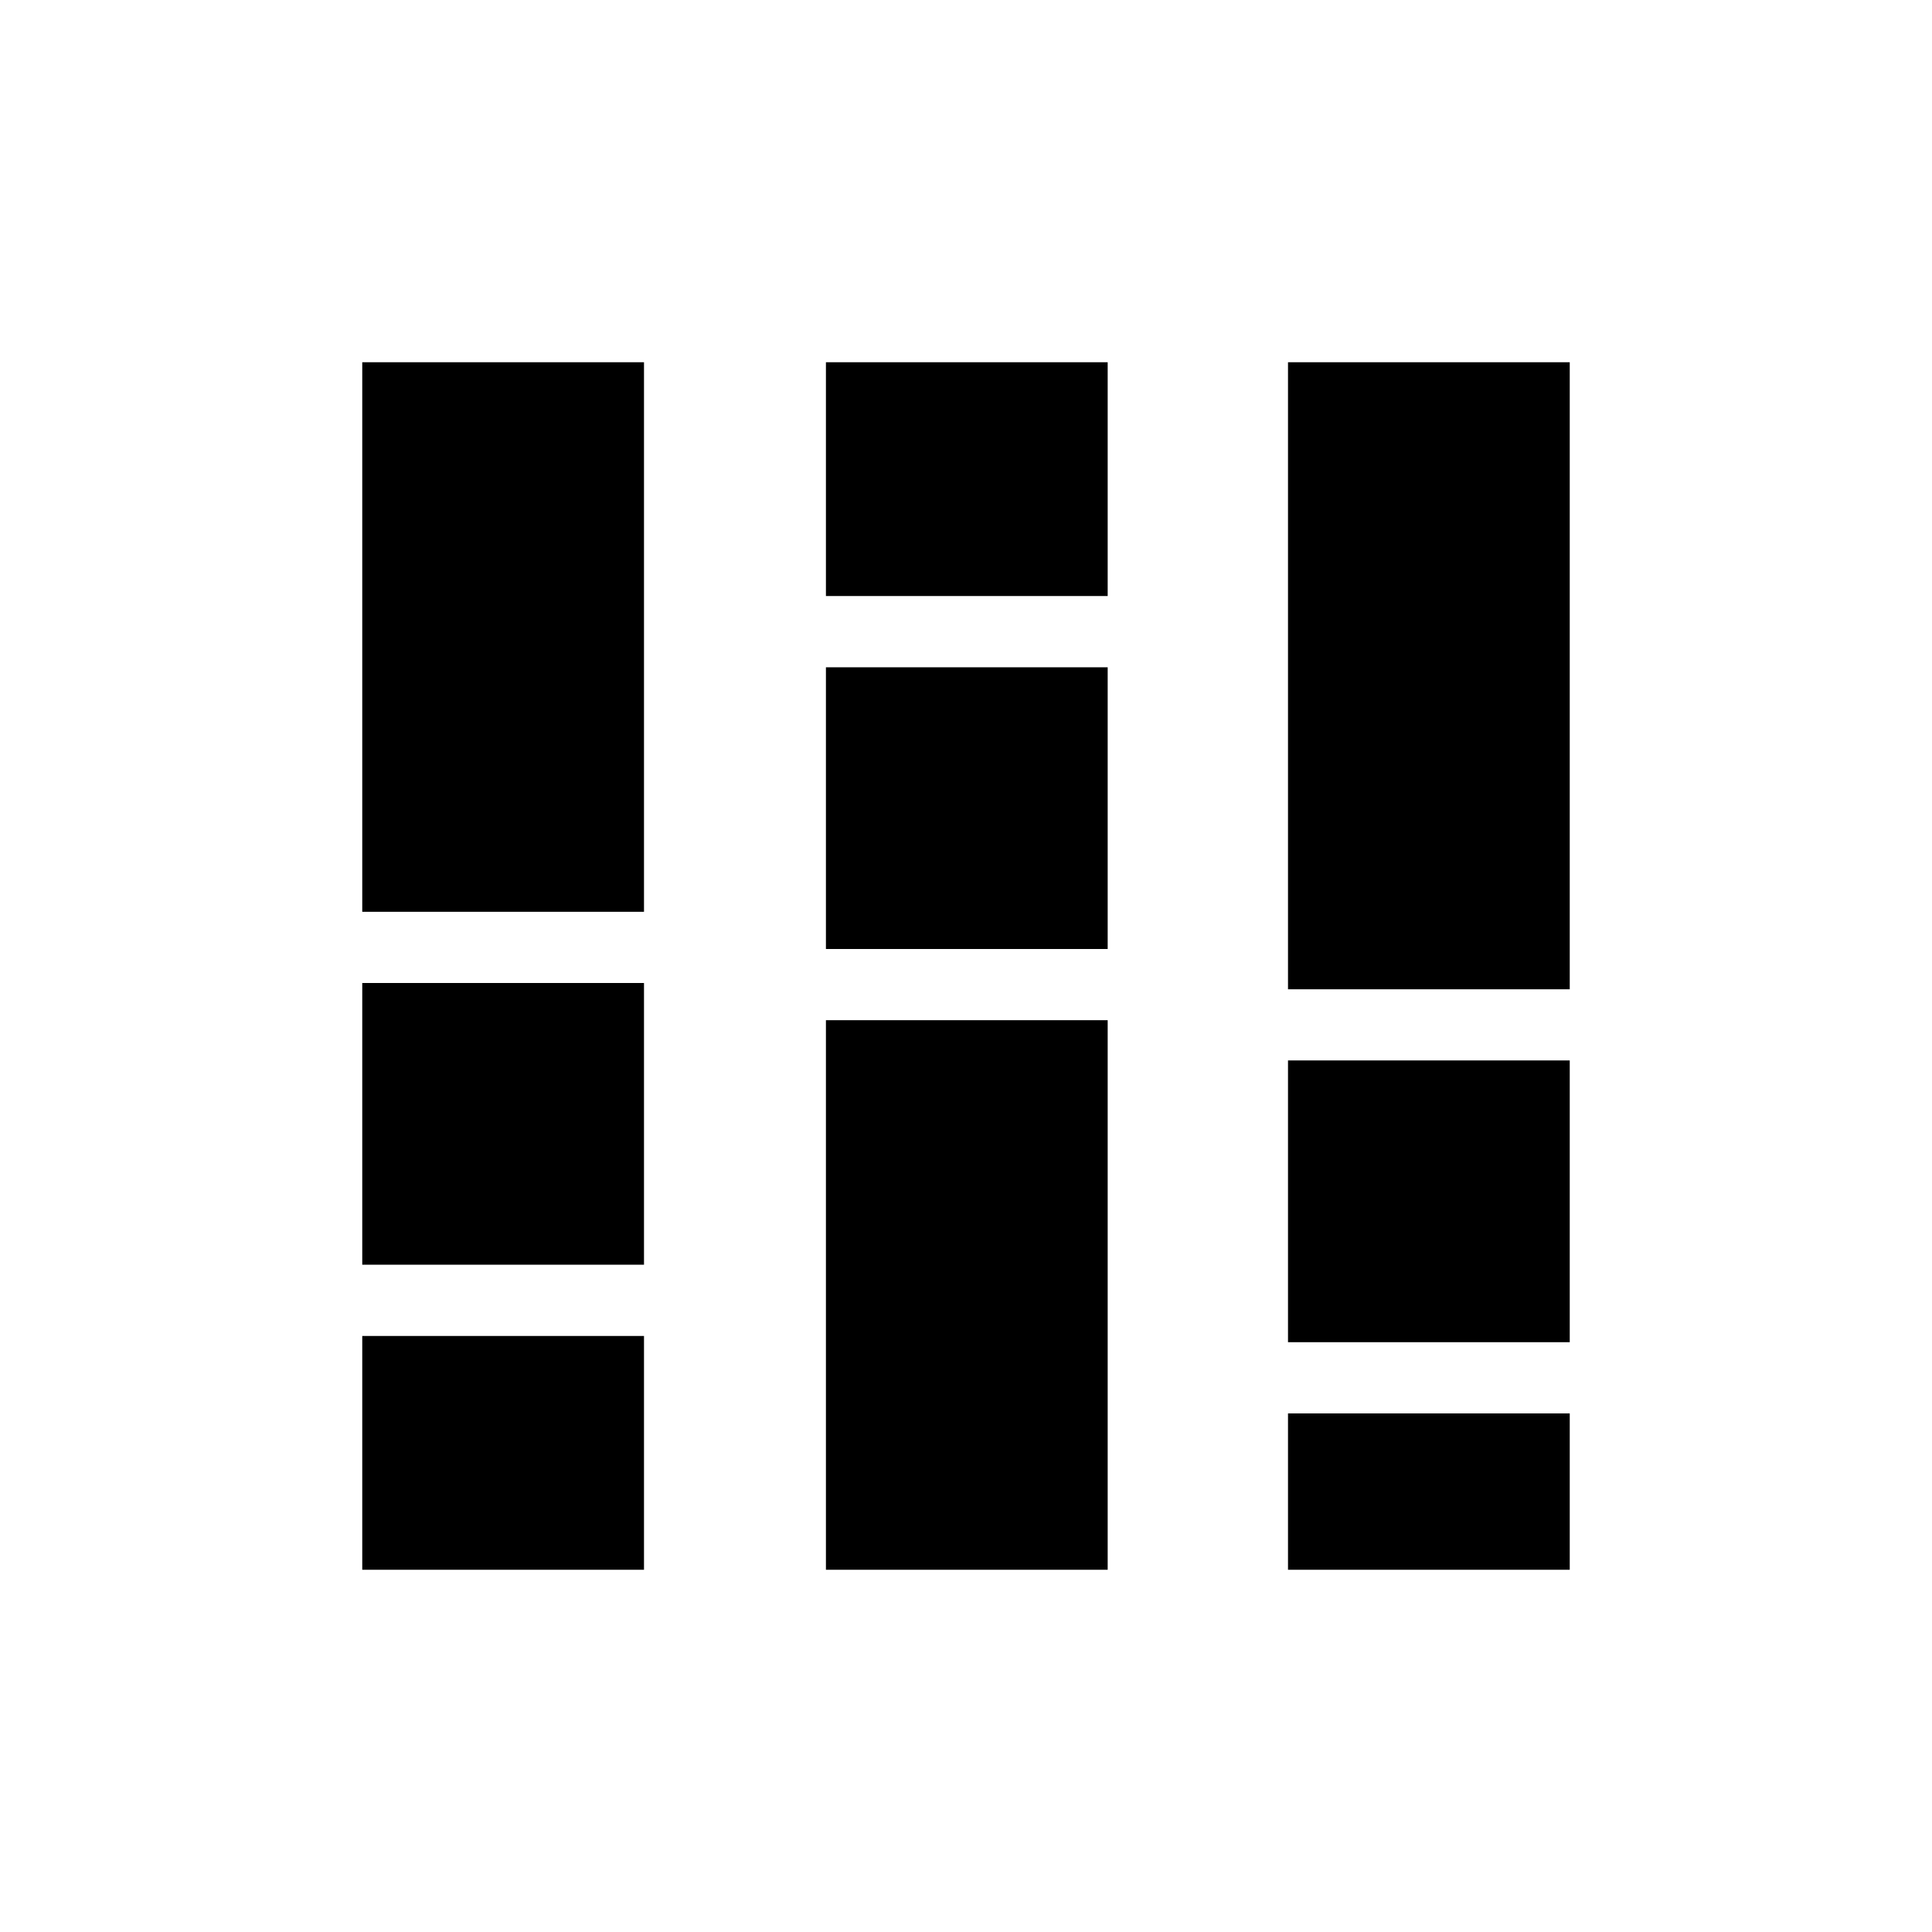 <svg xmlns="http://www.w3.org/2000/svg" width="24" height="24" viewBox="0 0 24 24" fill='currentColor'><path d="M4.5 19.5v-2.904H8V19.5zm0-3.789v-3.5H8v3.5zm0-4.384V4.5H8v6.827zm5.76 8.173v-6.827h3.5V19.5zm0-7.711v-3.5h3.5v3.5zm0-4.385V4.5h3.5v2.904zM16 19.5v-1.942h3.5V19.5zm0-2.827v-3.5h3.5v3.5zm0-4.384V4.5h3.5v7.789z"/></svg>